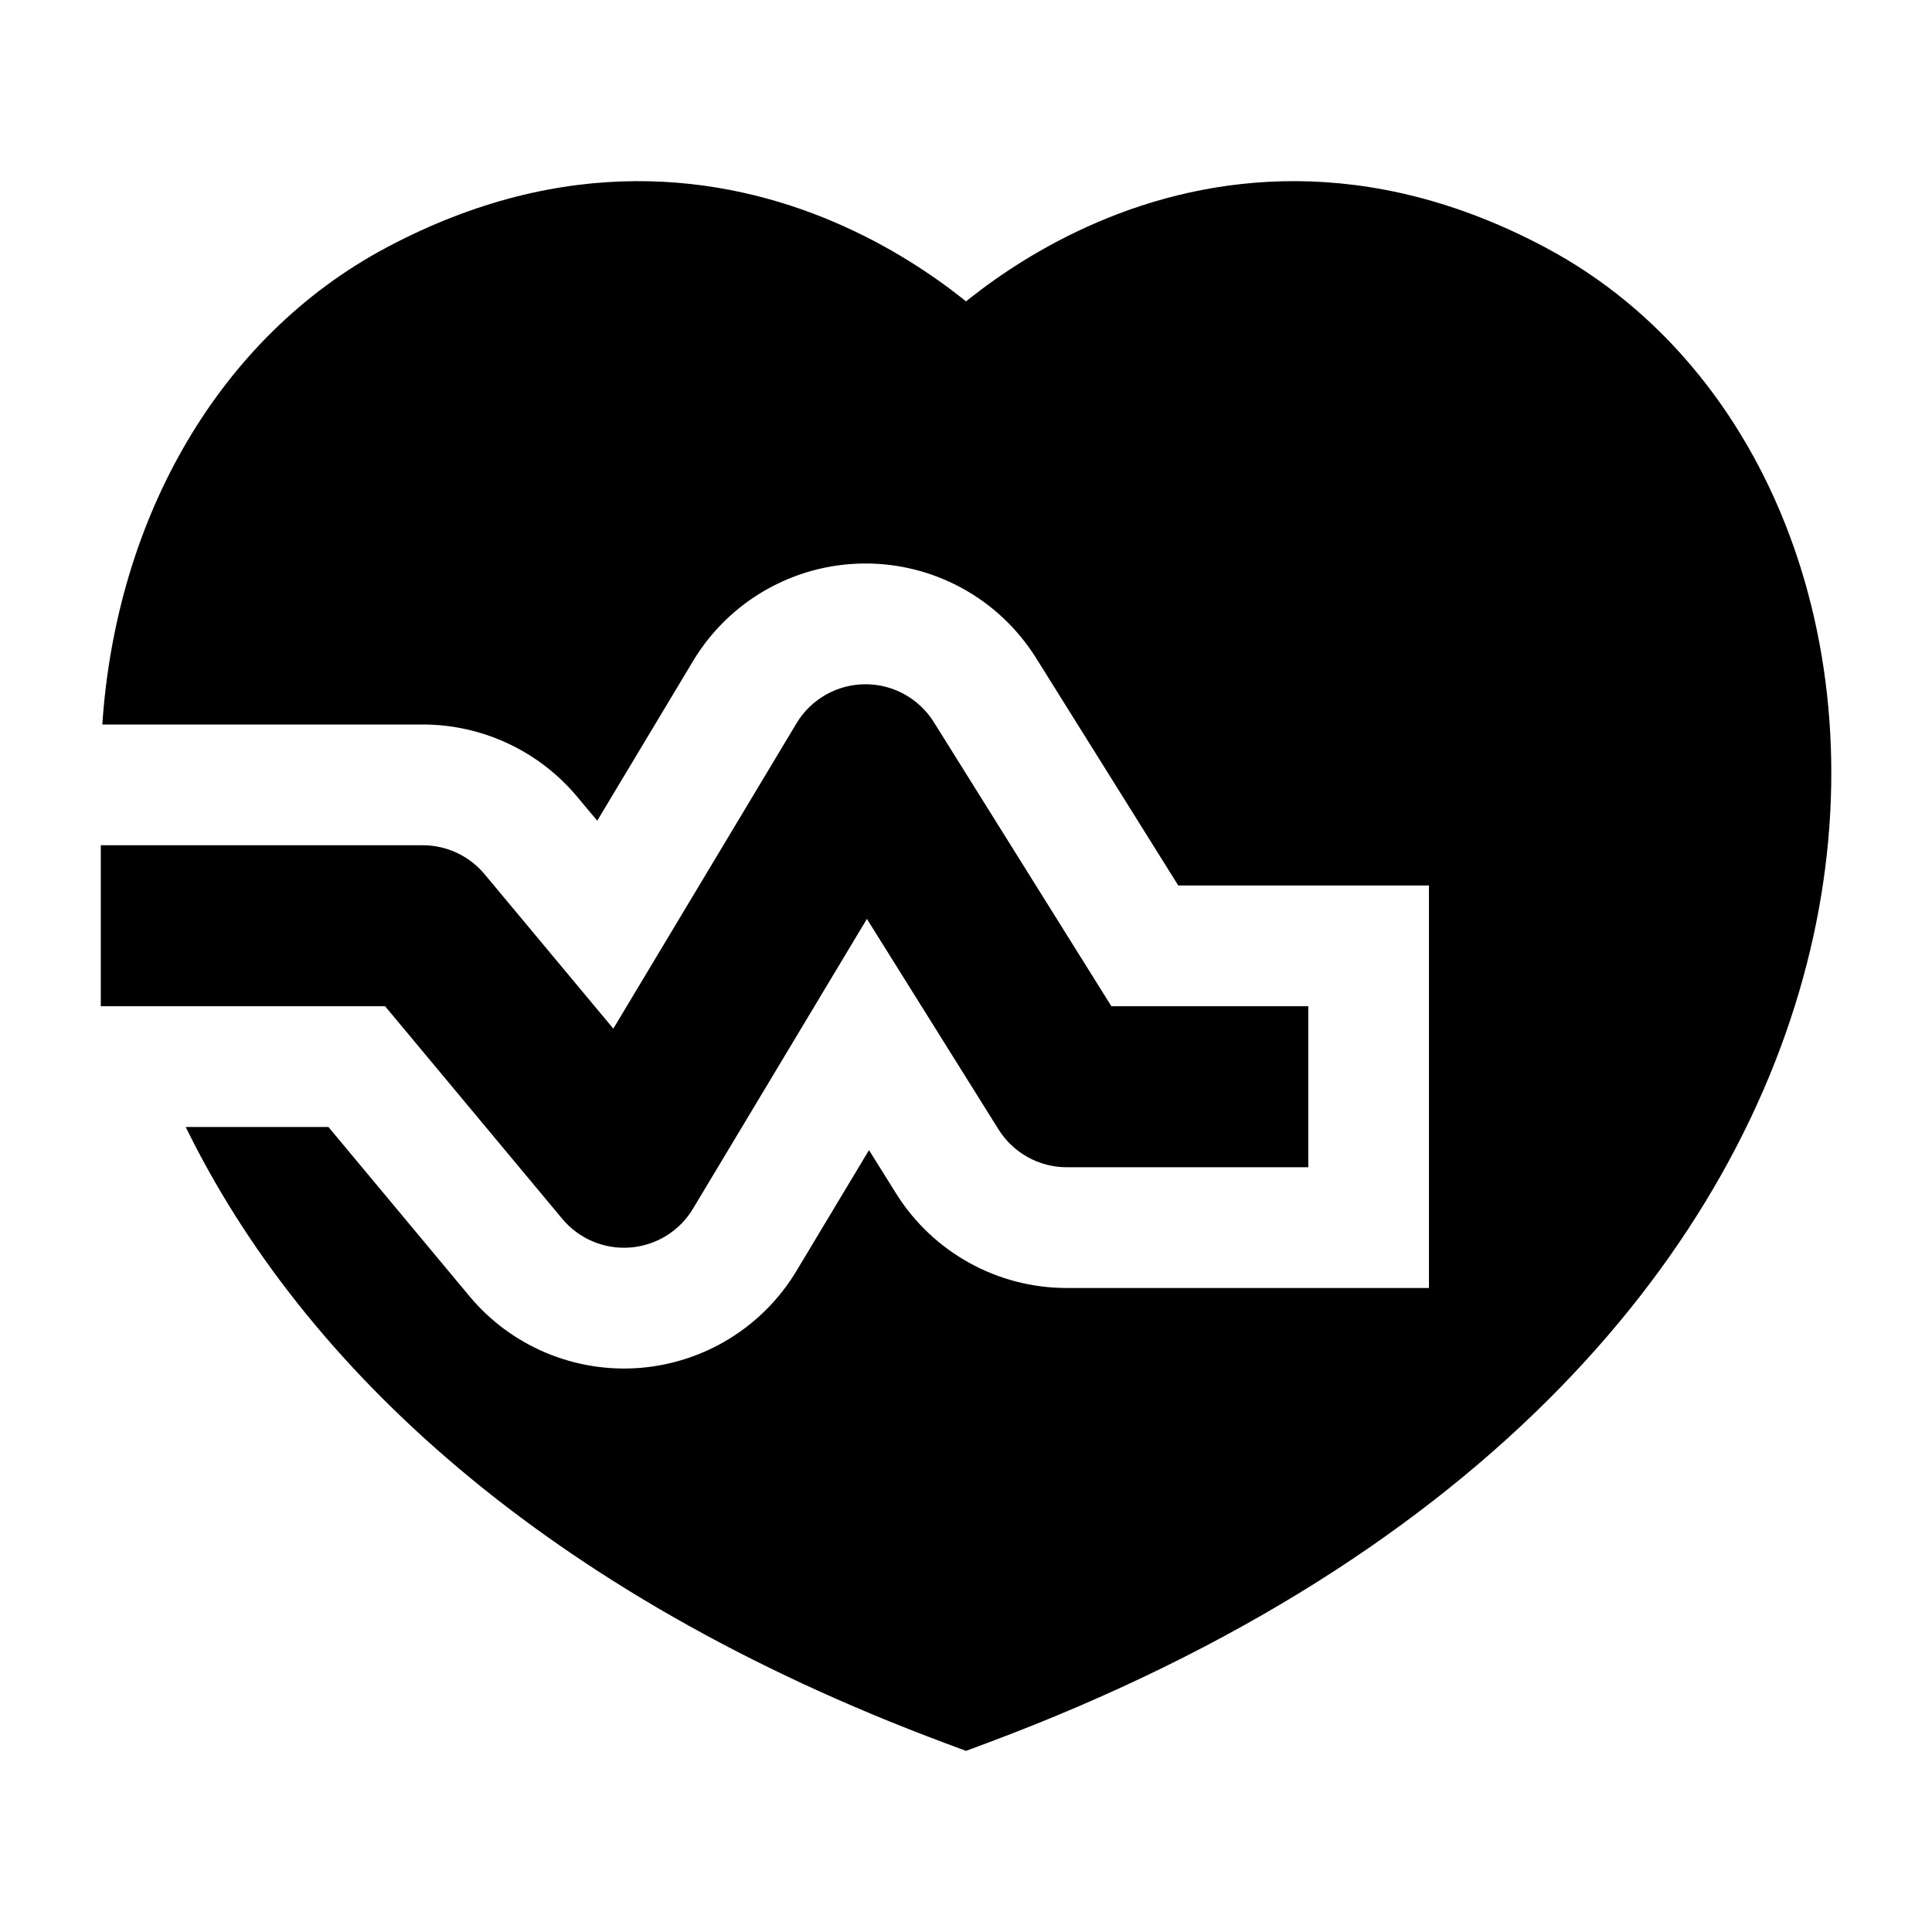 <svg width="24" height="24" viewBox="0 0 24 24" xmlns="http://www.w3.org/2000/svg">
    <path fill-rule="evenodd" clip-rule="evenodd" d="M10.743 8.5C11.091 8.497 11.415 8.675 11.6 8.97L13.806 12.5H16.252V14.5H13.252C12.907 14.5 12.587 14.322 12.404 14.03L10.769 11.415L8.609 15.014C8.443 15.292 8.152 15.472 7.829 15.497C7.506 15.522 7.191 15.389 6.984 15.14L4.784 12.5L1.252 12.5L1.252 10.5L5.252 10.5C5.549 10.5 5.83 10.632 6.02 10.86L7.619 12.778L9.894 8.986C10.073 8.687 10.395 8.503 10.743 8.5Z"/>
    <path d="M12 3.744L11.956 3.708C11.586 3.416 11.047 3.051 10.364 2.759C8.978 2.166 7.02 1.888 4.788 3.082C2.728 4.184 1.444 6.423 1.271 9L5.251 9C5.993 9 6.697 9.33 7.172 9.9L7.419 10.195L8.608 8.214C9.055 7.468 9.859 7.008 10.729 7C11.599 6.992 12.41 7.437 12.871 8.175L14.637 11H17.751V16H13.251C12.389 16 11.588 15.556 11.131 14.825L10.795 14.287L9.895 15.786C9.479 16.481 8.751 16.93 7.944 16.993C7.137 17.055 6.349 16.723 5.831 16.101L4.08 14H2.307C3.756 16.964 6.761 19.794 11.737 21.652L12 21.75L12.263 21.652C18.462 19.337 21.603 15.514 22.487 11.803C23.361 8.133 21.995 4.57 19.212 3.082C16.98 1.888 15.022 2.166 13.637 2.759C12.954 3.051 12.414 3.416 12.045 3.708L12 3.744Z"/>
</svg>

